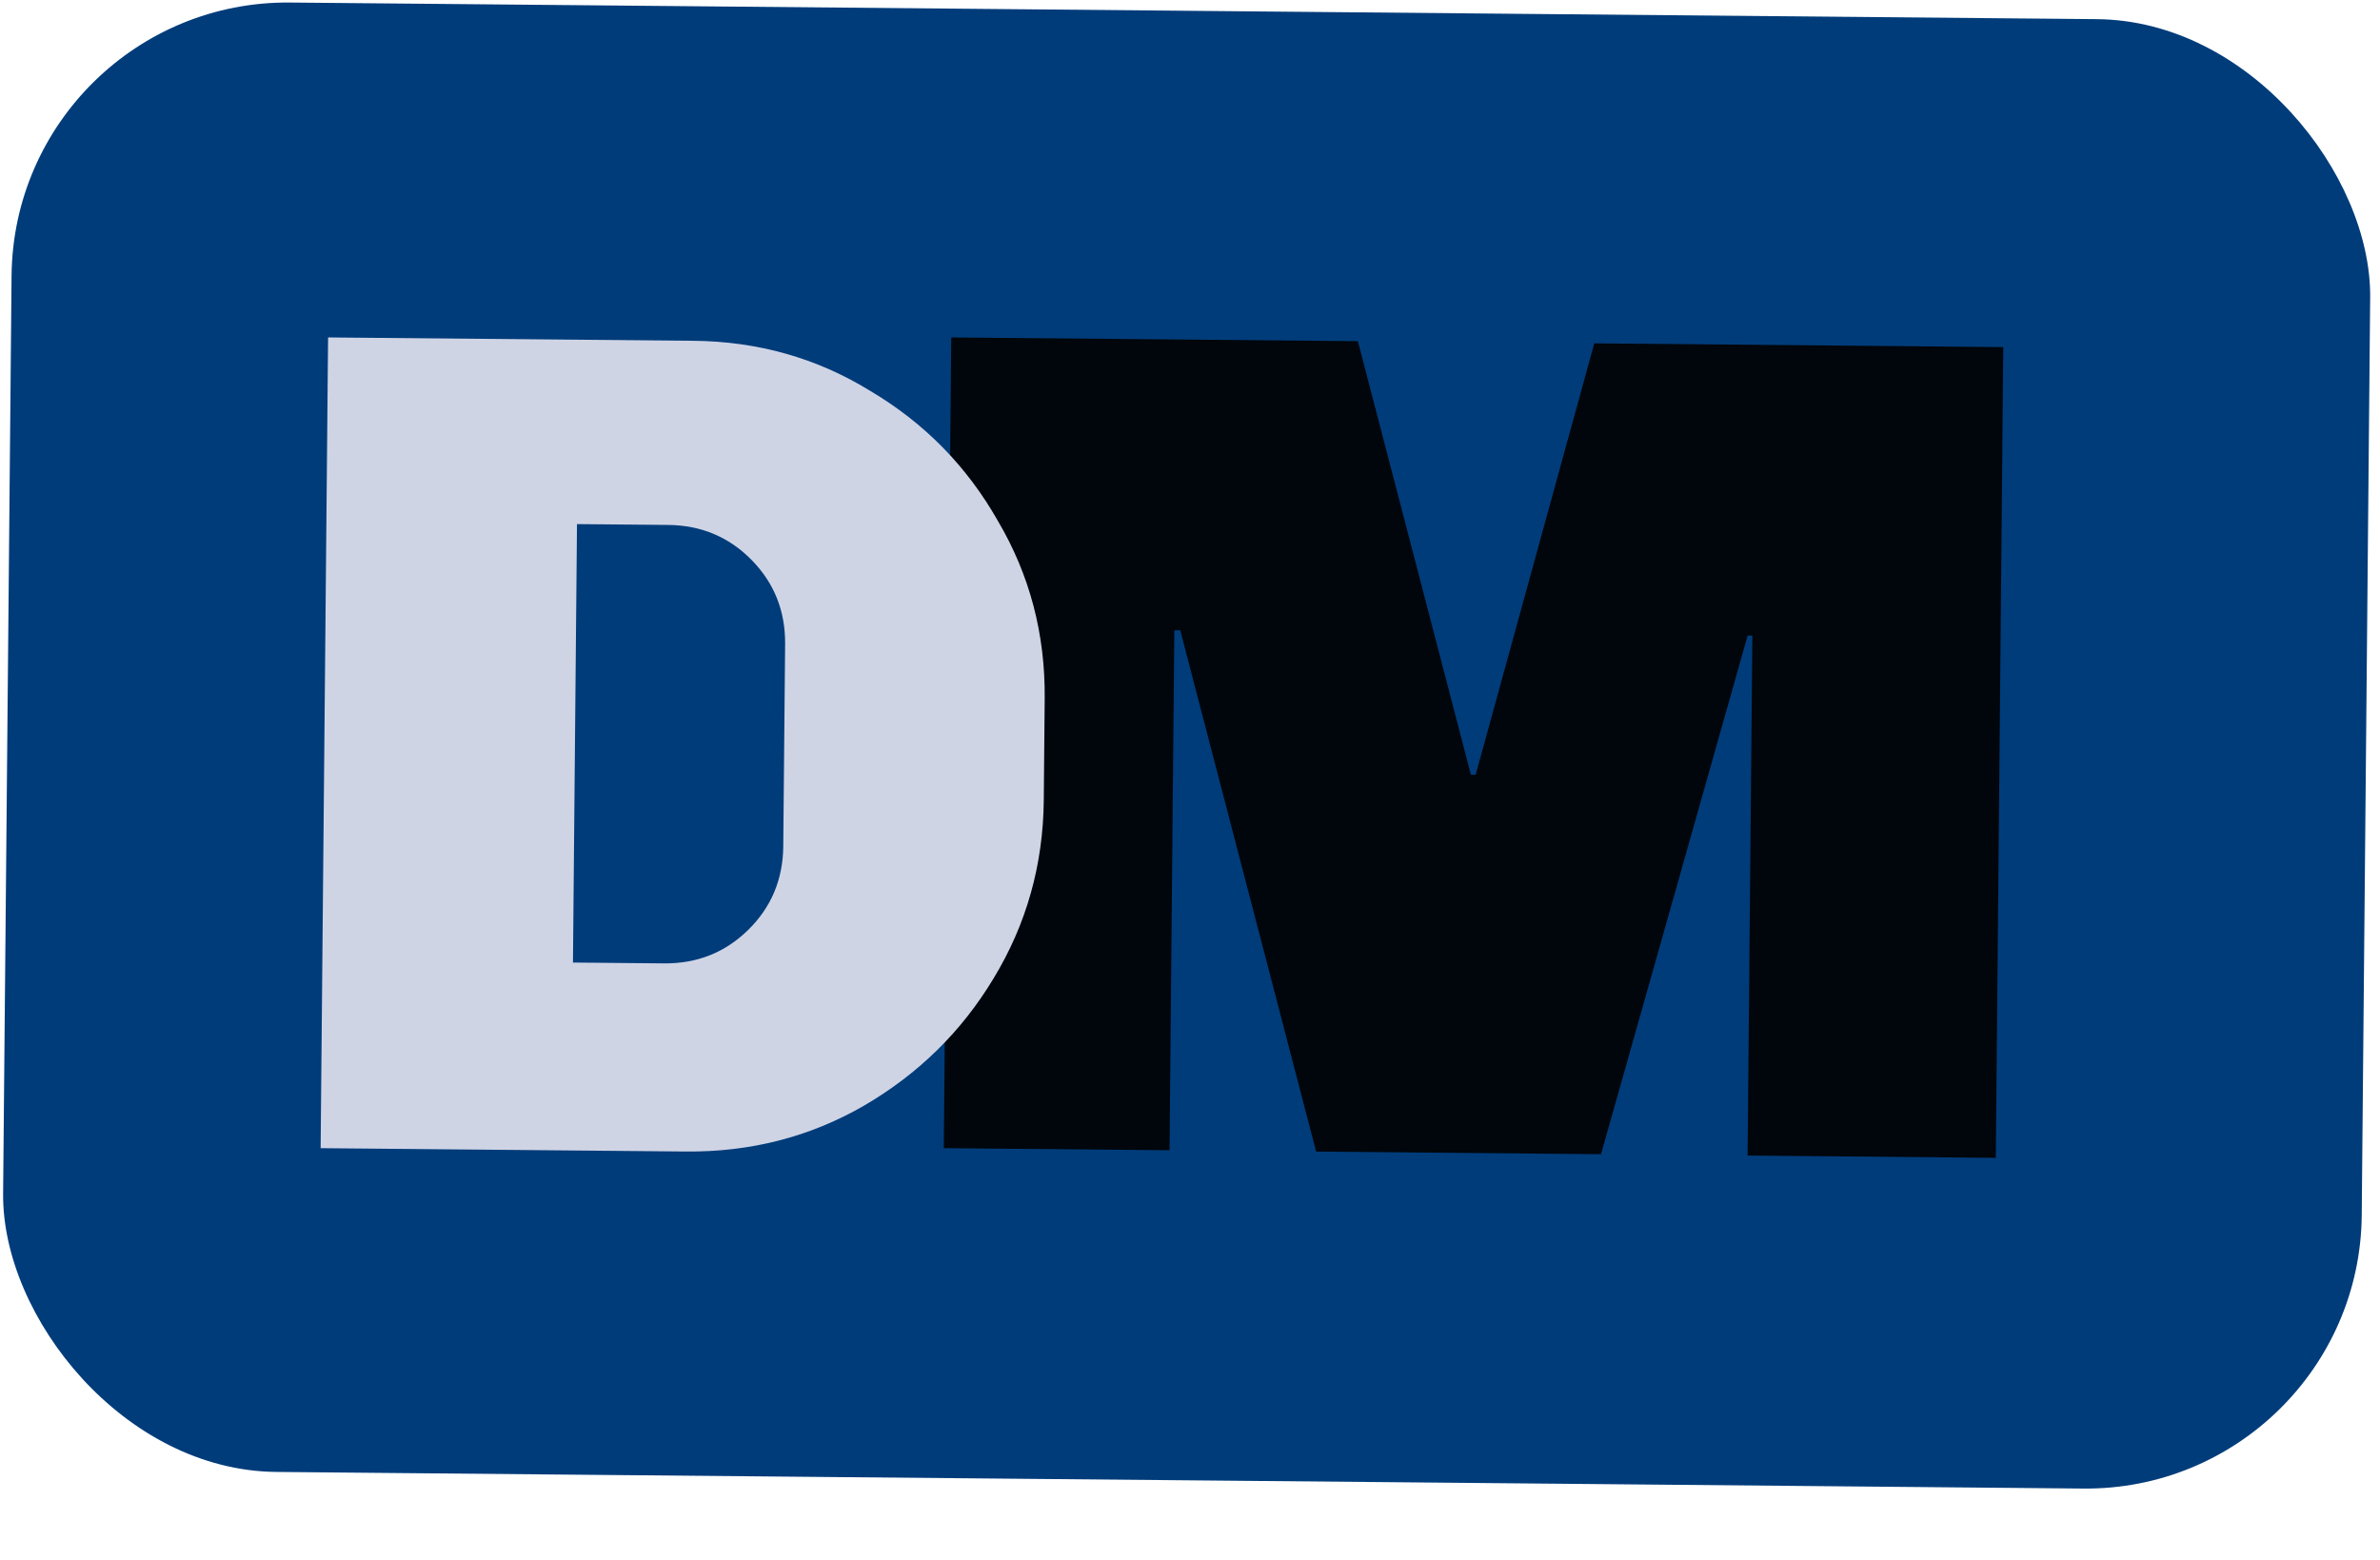 <svg width="302" height="198" viewBox="0 0 302 198" fill="none" xmlns="http://www.w3.org/2000/svg">
<rect x="1.789" width="299.299" height="186.501" rx="35" transform="rotate(0.527 1.789 0)" fill="#003C7A"/>
<path d="M253.251 146.949L221.753 146.659L222.359 80.662L221.759 80.656L203.153 146.488L167.005 146.156L149.762 79.995L149.012 79.988L148.406 145.985L119.757 145.722L120.703 42.826L172.3 43.3L186.645 98.335L187.245 98.34L202.299 43.576L254.197 44.053L253.251 146.949Z" fill="black" fill-opacity="0.9"/>
<path d="M87.979 43.252C96.178 43.328 103.659 45.446 110.421 49.609C117.284 53.672 122.684 59.172 126.62 66.108C130.658 72.946 132.639 80.464 132.563 88.664L132.445 101.563C132.369 109.763 130.25 117.294 126.087 124.156C122.024 130.919 116.525 136.318 109.587 140.355C102.751 144.292 95.233 146.223 87.033 146.148L40.685 145.722L41.631 42.826L87.979 43.252ZM72.703 122.165L84.252 122.271C88.452 122.31 92.015 120.892 94.942 118.019C97.868 115.146 99.351 111.61 99.389 107.41L99.625 81.761C99.664 77.561 98.246 73.998 95.373 71.071C92.5 68.145 88.963 66.662 84.764 66.624L73.214 66.517L72.703 122.165Z" fill="#CFD4E5"/>
</svg>
